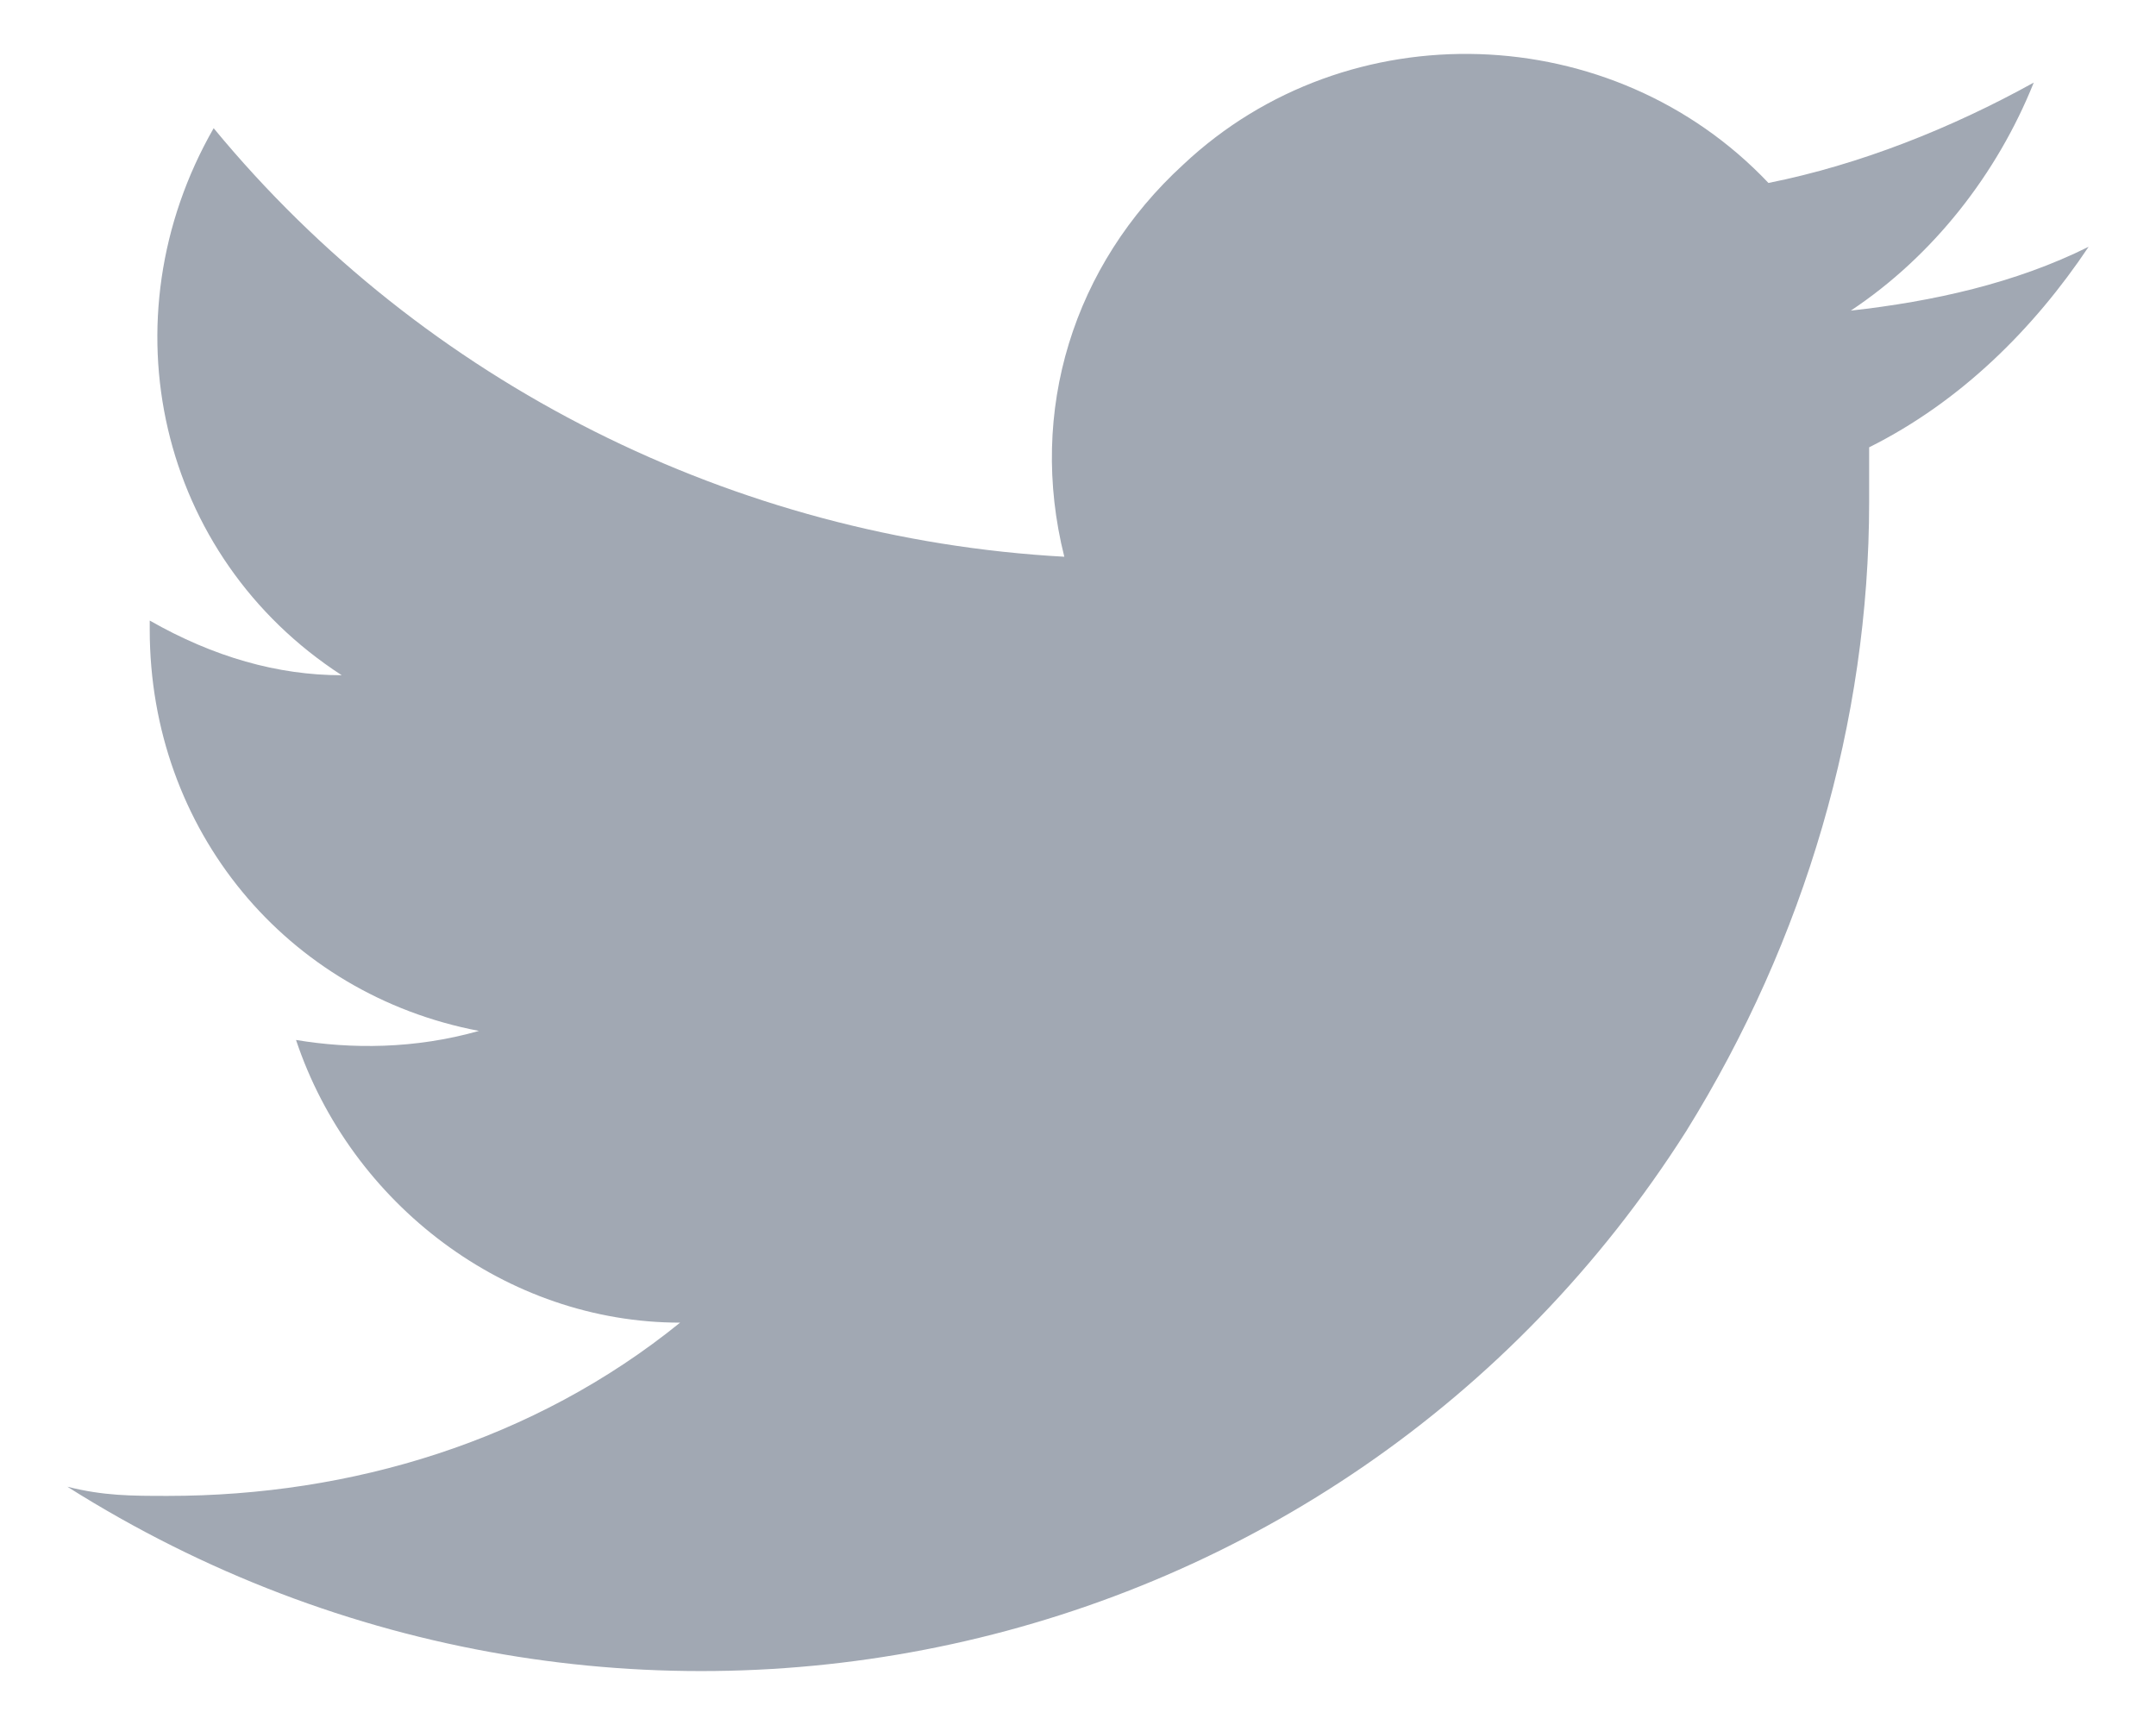 <svg width="20" height="16" viewBox="0 0 20 16" fill="none" xmlns="http://www.w3.org/2000/svg">
<path d="M19.375 2.289C18.696 2.627 17.933 2.796 17.169 2.881C17.933 2.373 18.527 1.612 18.866 0.766C18.102 1.189 17.254 1.527 16.405 1.697C14.963 0.174 12.503 0.09 10.976 1.527C9.958 2.458 9.533 3.811 9.873 5.164C6.818 4.995 3.934 3.557 1.982 1.189C0.964 2.965 1.473 5.164 3.17 6.263C2.576 6.263 1.982 6.094 1.389 5.756C1.389 5.756 1.389 5.756 1.389 5.841C1.389 7.701 2.661 9.223 4.443 9.562C3.849 9.731 3.255 9.731 2.746 9.646C3.255 11.169 4.697 12.268 6.309 12.268C4.952 13.367 3.255 13.875 1.558 13.875C1.219 13.875 0.964 13.875 0.625 13.79C5.715 17.004 12.418 15.566 15.642 10.492C16.745 8.716 17.339 6.686 17.339 4.657C17.339 4.487 17.339 4.318 17.339 4.149C18.187 3.726 18.866 3.05 19.375 2.289Z" fill="#A1A8B3"/>
</svg>
